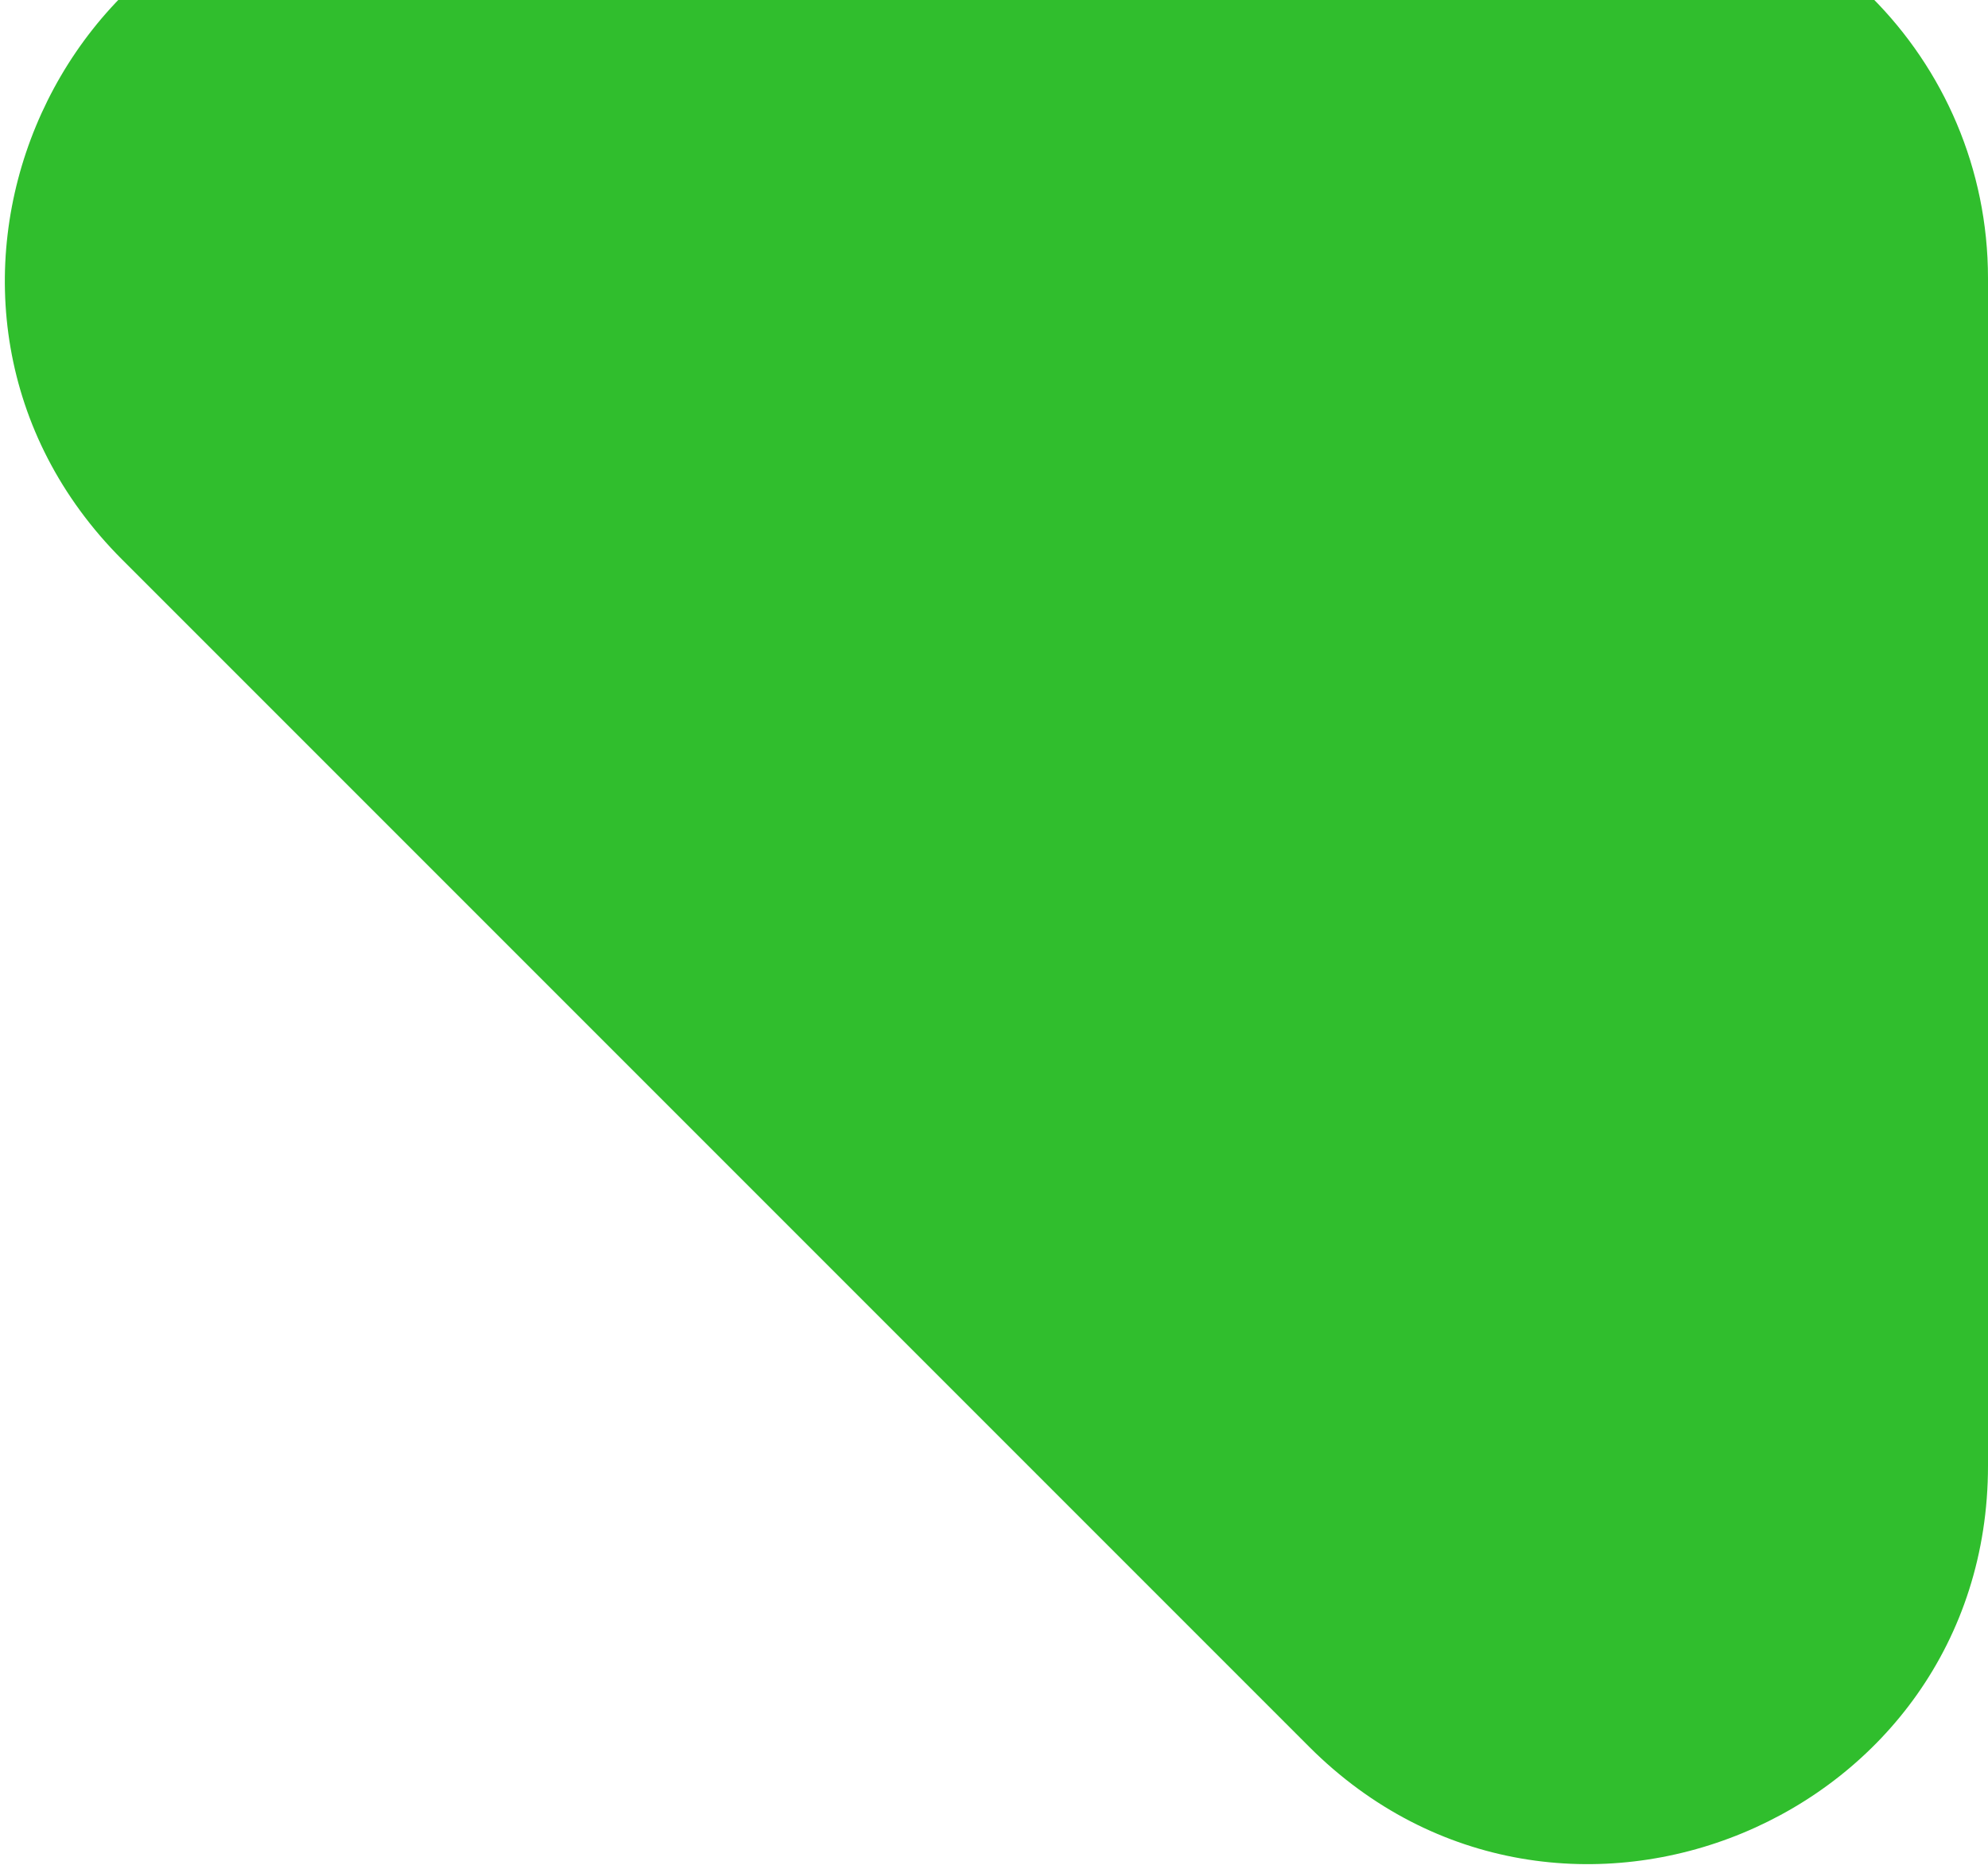 <svg width="50" height="47" viewBox="0 0 50 47" fill="none" xmlns="http://www.w3.org/2000/svg">
<path d="M50 36.858V7C50 1.477 45.523 -3 40 -3H10.142C1.233 -3 -3.229 7.771 3.071 14.071L32.929 43.929C39.229 50.229 50 45.767 50 36.858Z" fill="#30BE2D"/>
</svg>
